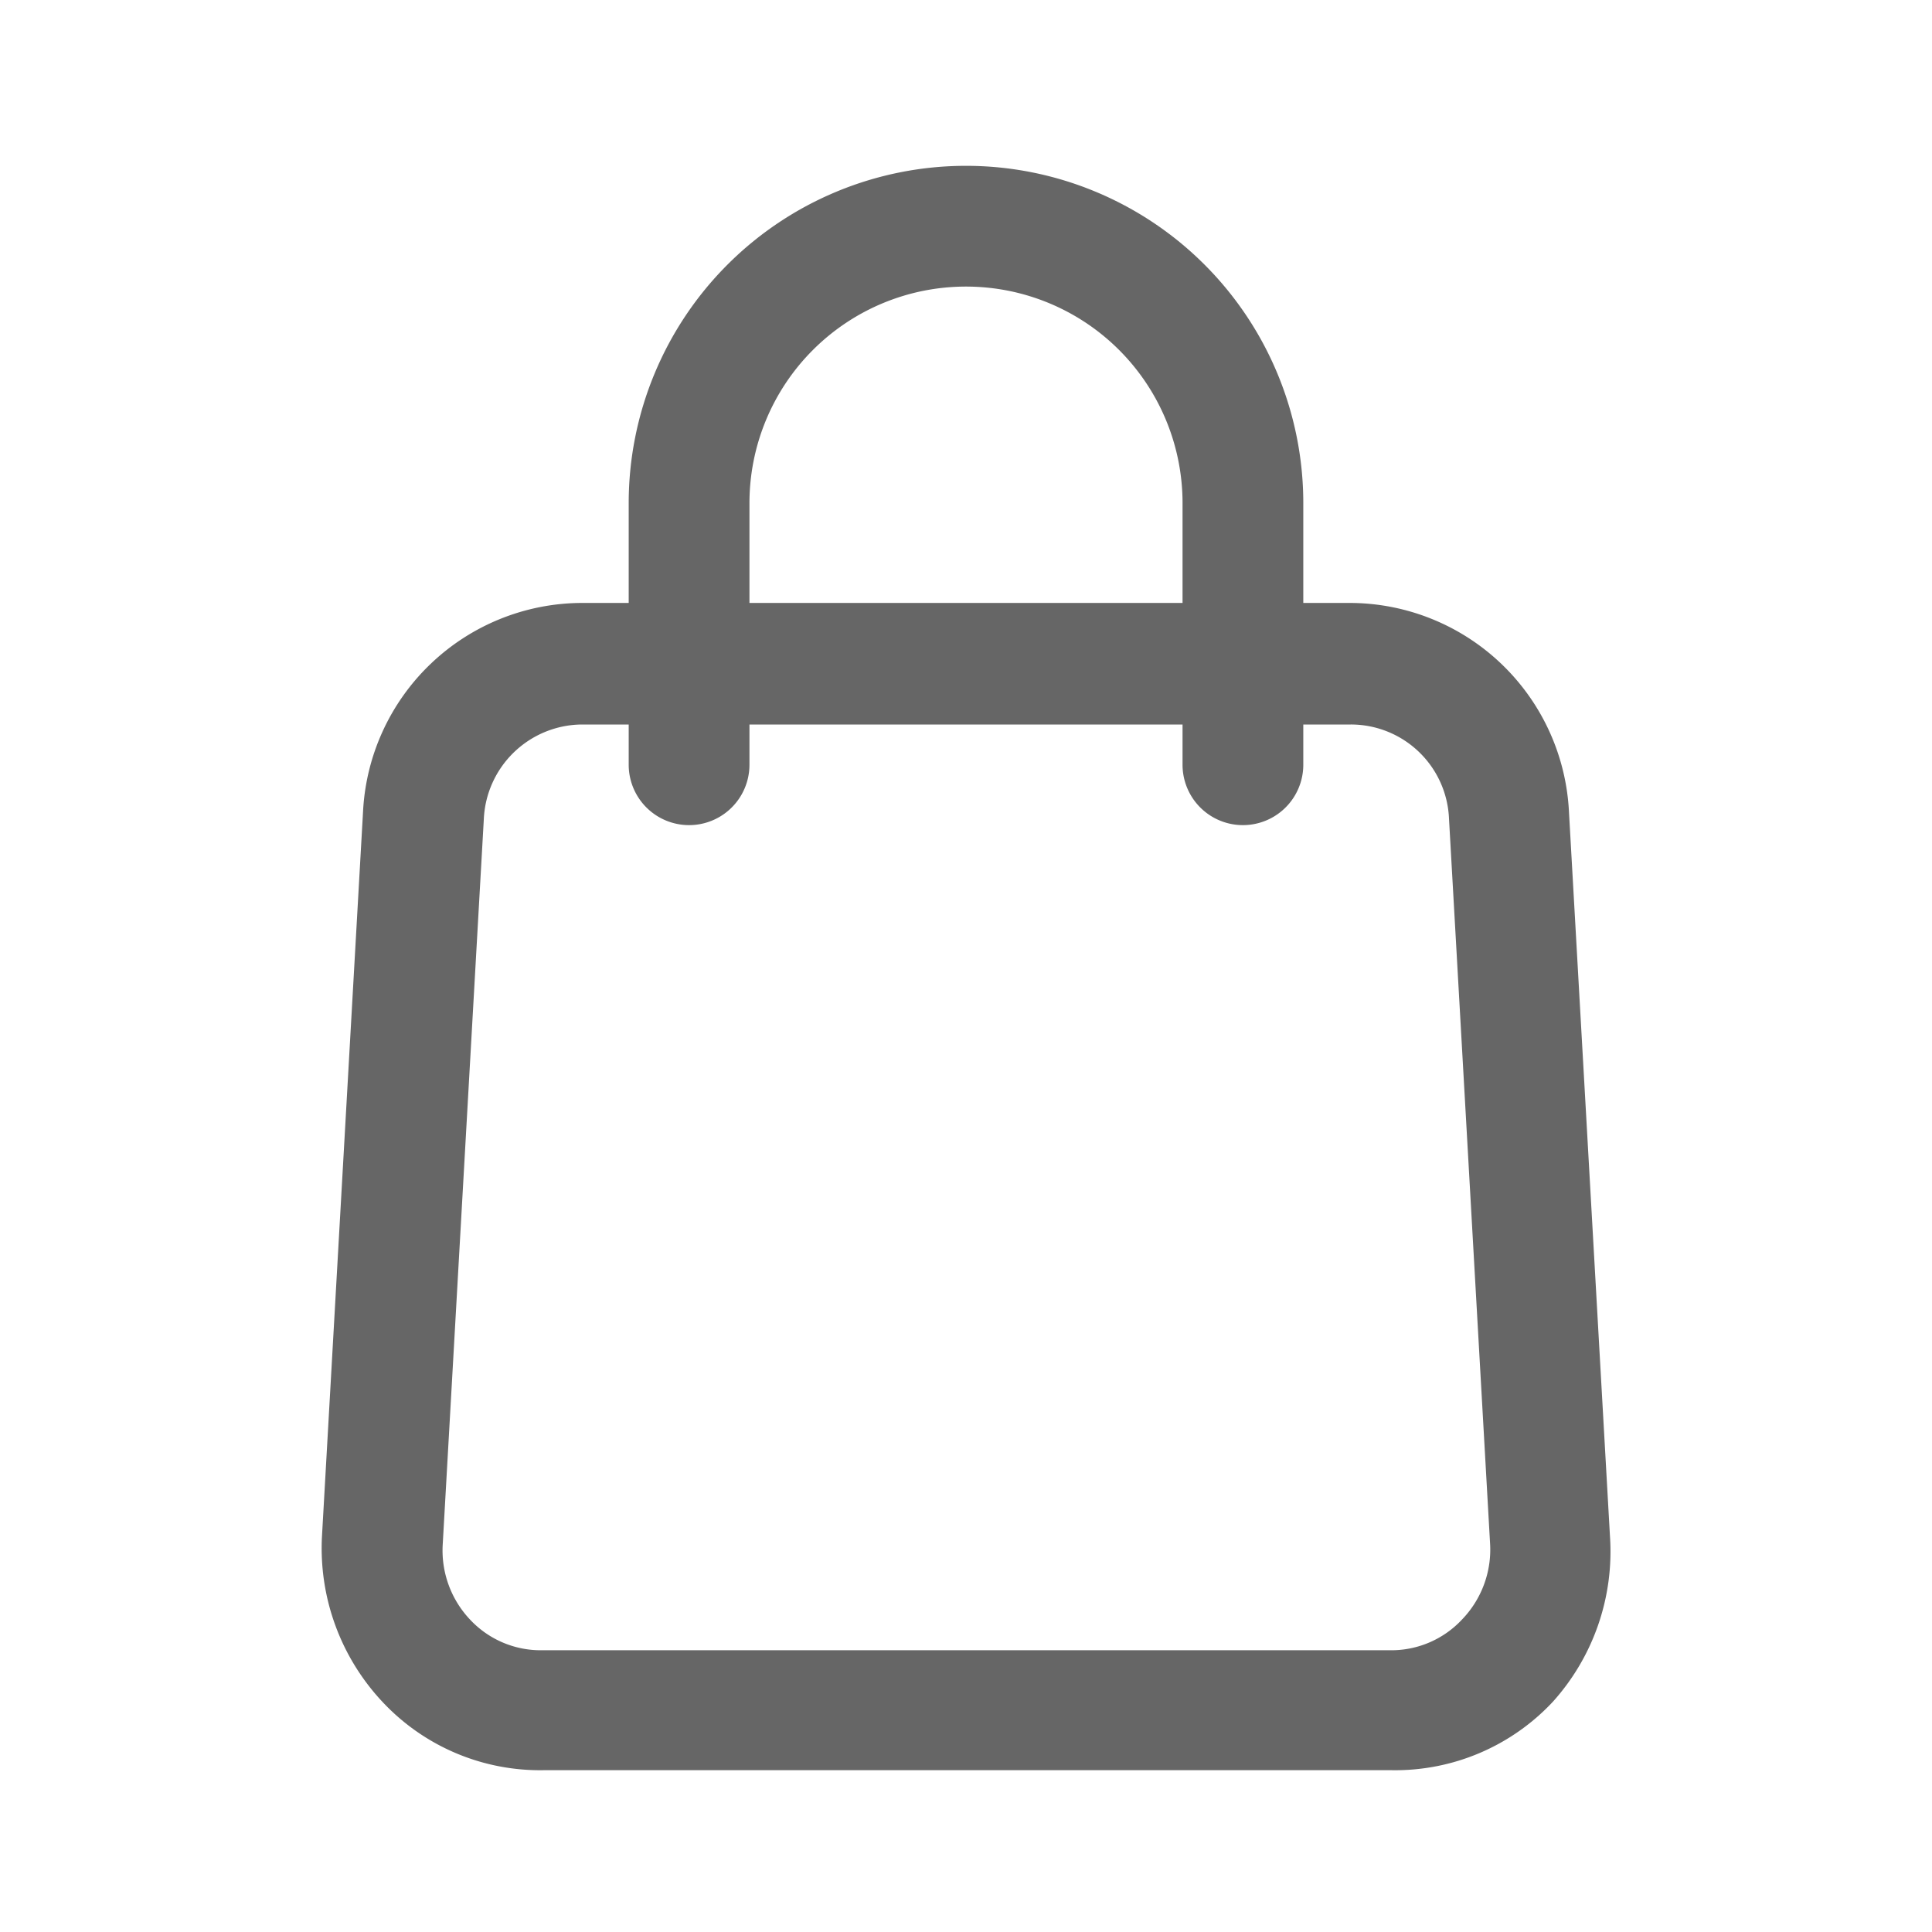 <?xml version="1.0" standalone="no"?><!DOCTYPE svg PUBLIC "-//W3C//DTD SVG 1.1//EN" "http://www.w3.org/Graphics/SVG/1.1/DTD/svg11.dtd"><svg class="icon" width="128px" height="128.00px" viewBox="0 0 1024 1024" version="1.1" xmlns="http://www.w3.org/2000/svg"><path fill="#666666" d="M831.573 430.08a116.48 116.48 0 0 0-115.627-110.507h-25.173V266.667a178.773 178.773 0 1 0-357.547 0v52.907h-25.173a116.48 116.48 0 0 0-115.627 110.507l-21.76 384a119.04 119.04 0 0 0 32 87.893 114.347 114.347 0 0 0 85.333 36.267h449.707a114.347 114.347 0 0 0 85.333-36.267 119.04 119.04 0 0 0 30.293-87.467zM397.227 266.667a114.773 114.773 0 1 1 229.547 0v52.907H397.227z m377.6 591.787a51.2 51.2 0 0 1-37.12 16.213H286.293a51.2 51.2 0 0 1-37.12-16.213 53.333 53.333 0 0 1-14.507-40.107l21.76-384A52.48 52.48 0 0 1 308.053 384h25.173v21.333a32 32 0 1 0 64 0V384h229.547v21.333a32 32 0 0 0 64 0V384h25.173A52.053 52.053 0 0 1 768 433.92l21.76 384a53.333 53.333 0 0 1-14.933 40.533z" /></svg>